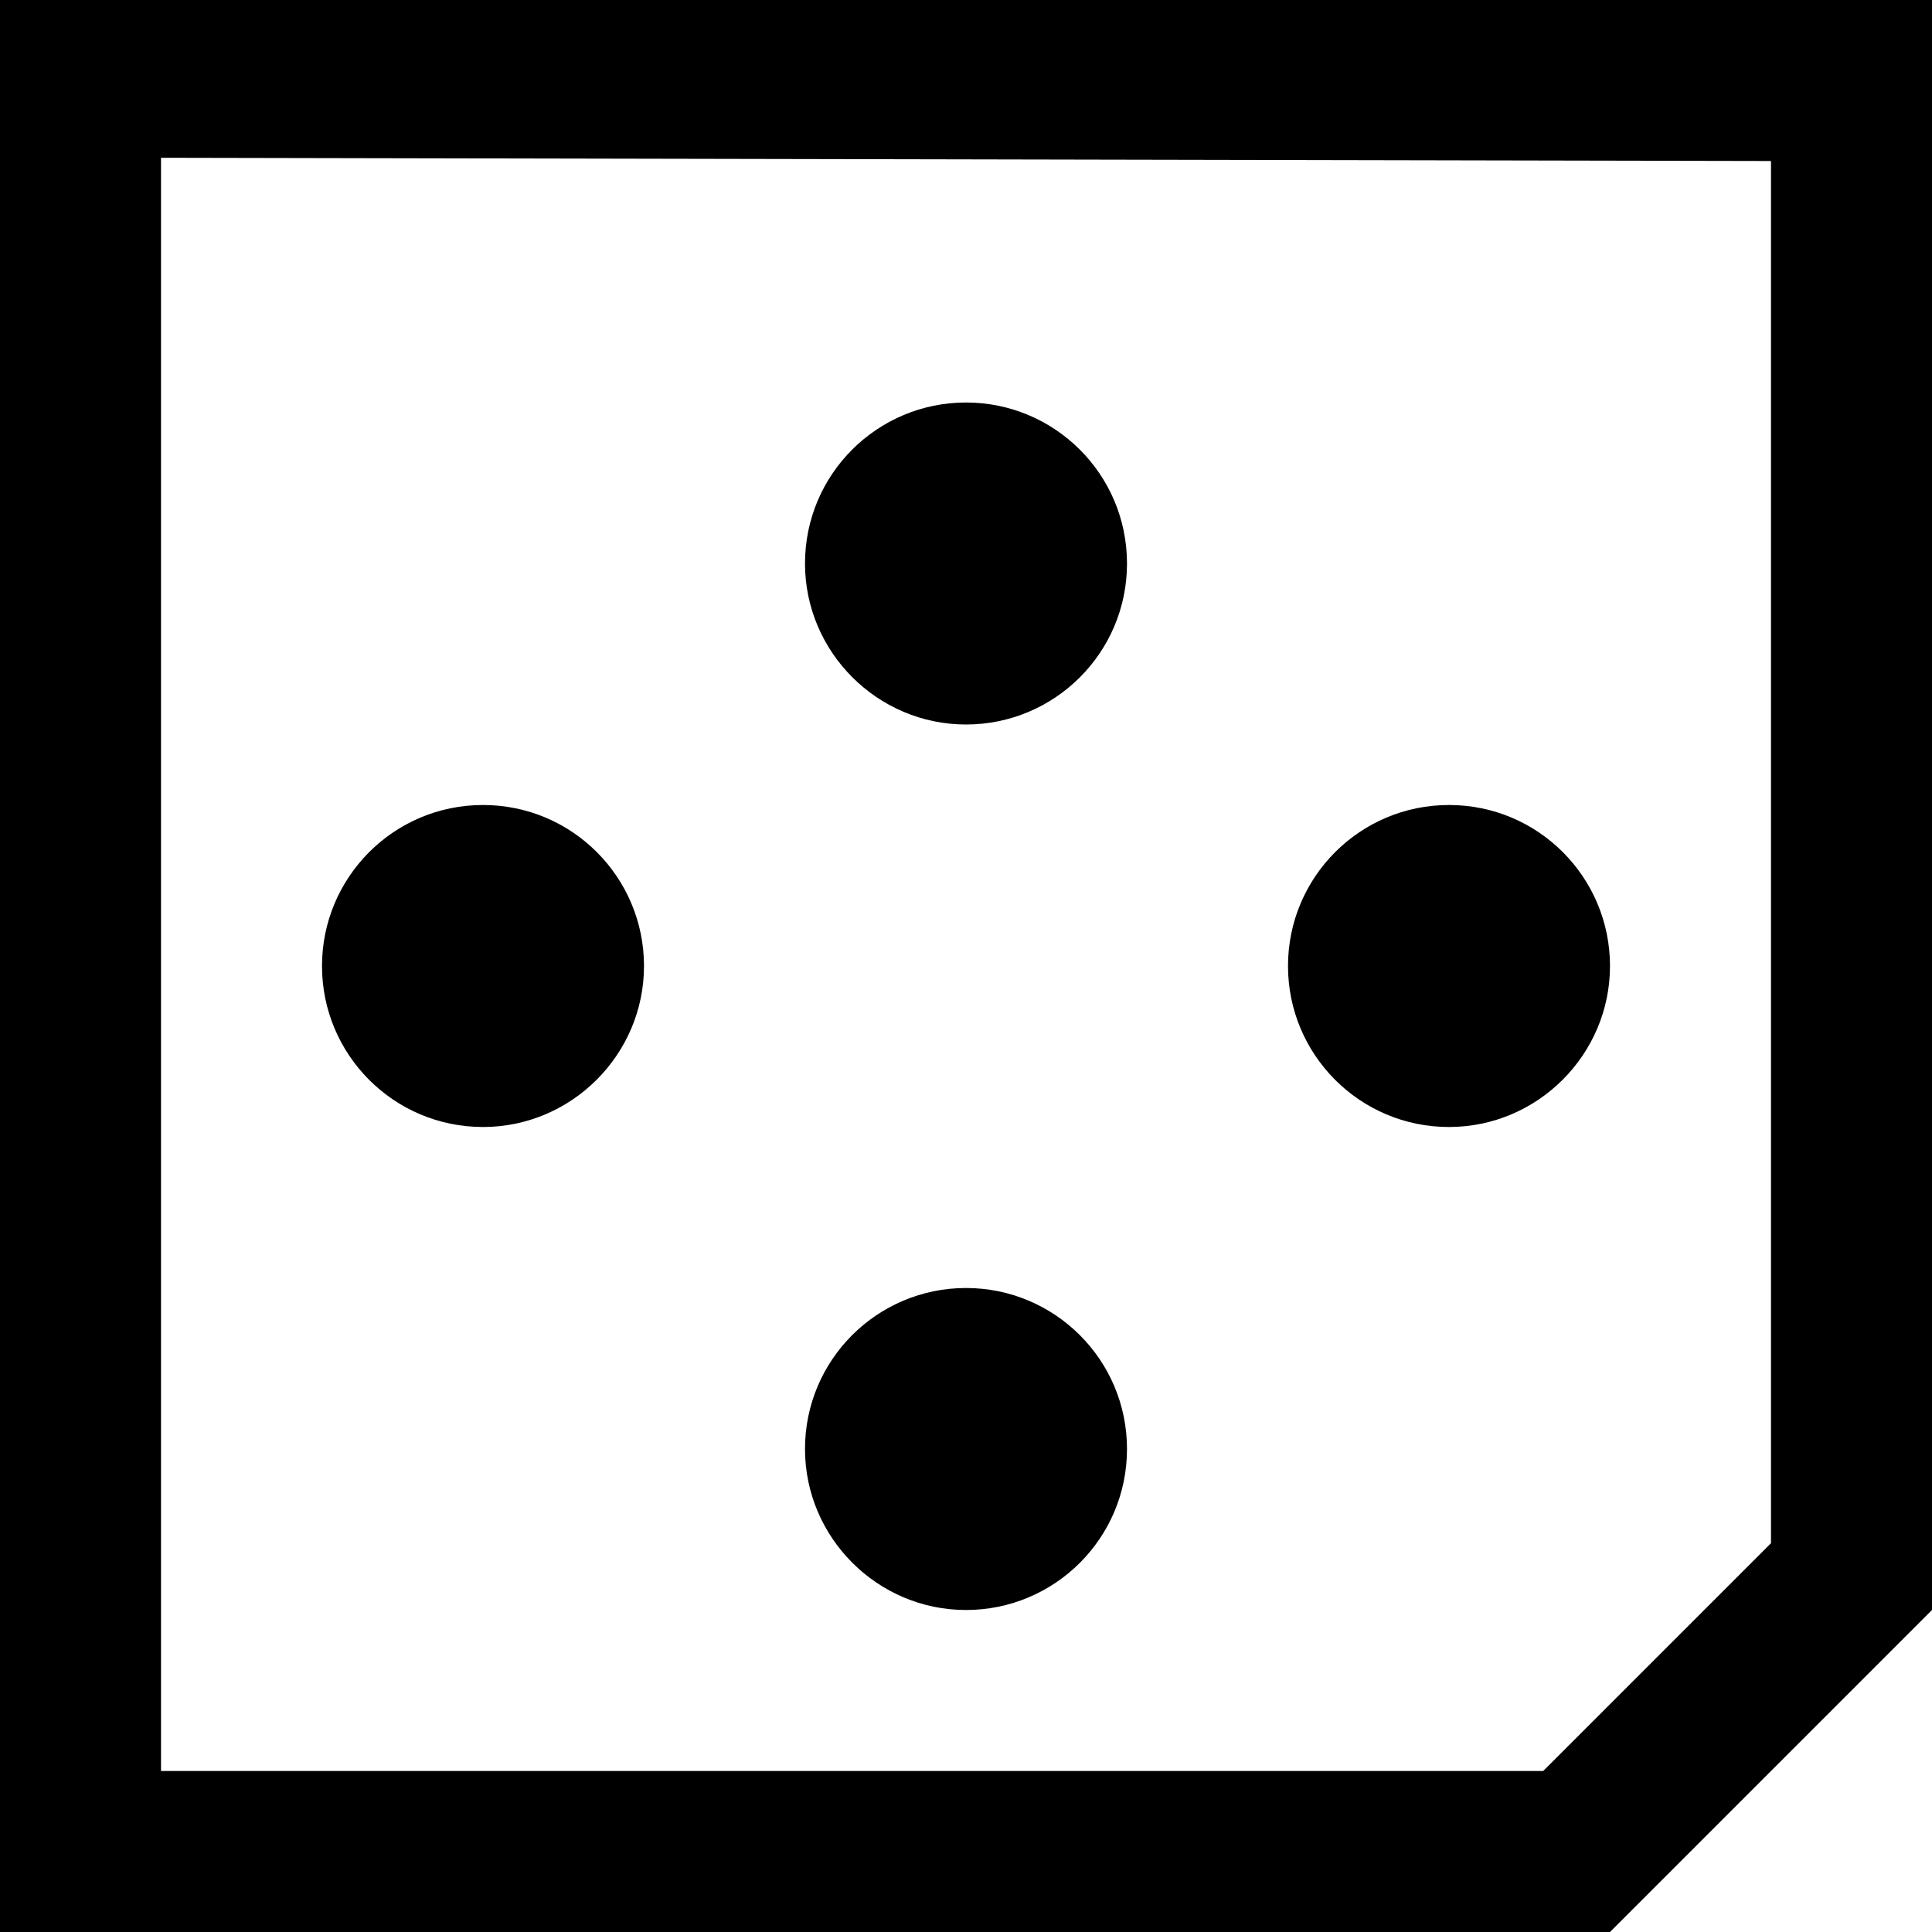 <?xml version="1.0" encoding="UTF-8"?><svg id="widgets" xmlns="http://www.w3.org/2000/svg" width="24" height="24" viewBox="0 0 24 24"><path id="loadercontainer" d="M0,0V24H20l4-4V0H0ZM22,19.17l-2.83,2.83H2V1.96l20,.04V19.17ZM6,14c-1.11,0-2-.9-2-2s.89-2,2-2,2,.9,2,2-.9,2-2,2Zm12,0c-1.11,0-2-.9-2-2s.89-2,2-2,2,.9,2,2-.9,2-2,2ZM10,7c0-1.11,.9-2,2-2s2,.89,2,2-.9,2-2,2-2-.9-2-2Zm0,11c0-1.11,.9-2,2-2s2,.89,2,2-.9,2-2,2-2-.9-2-2Z"/></svg>